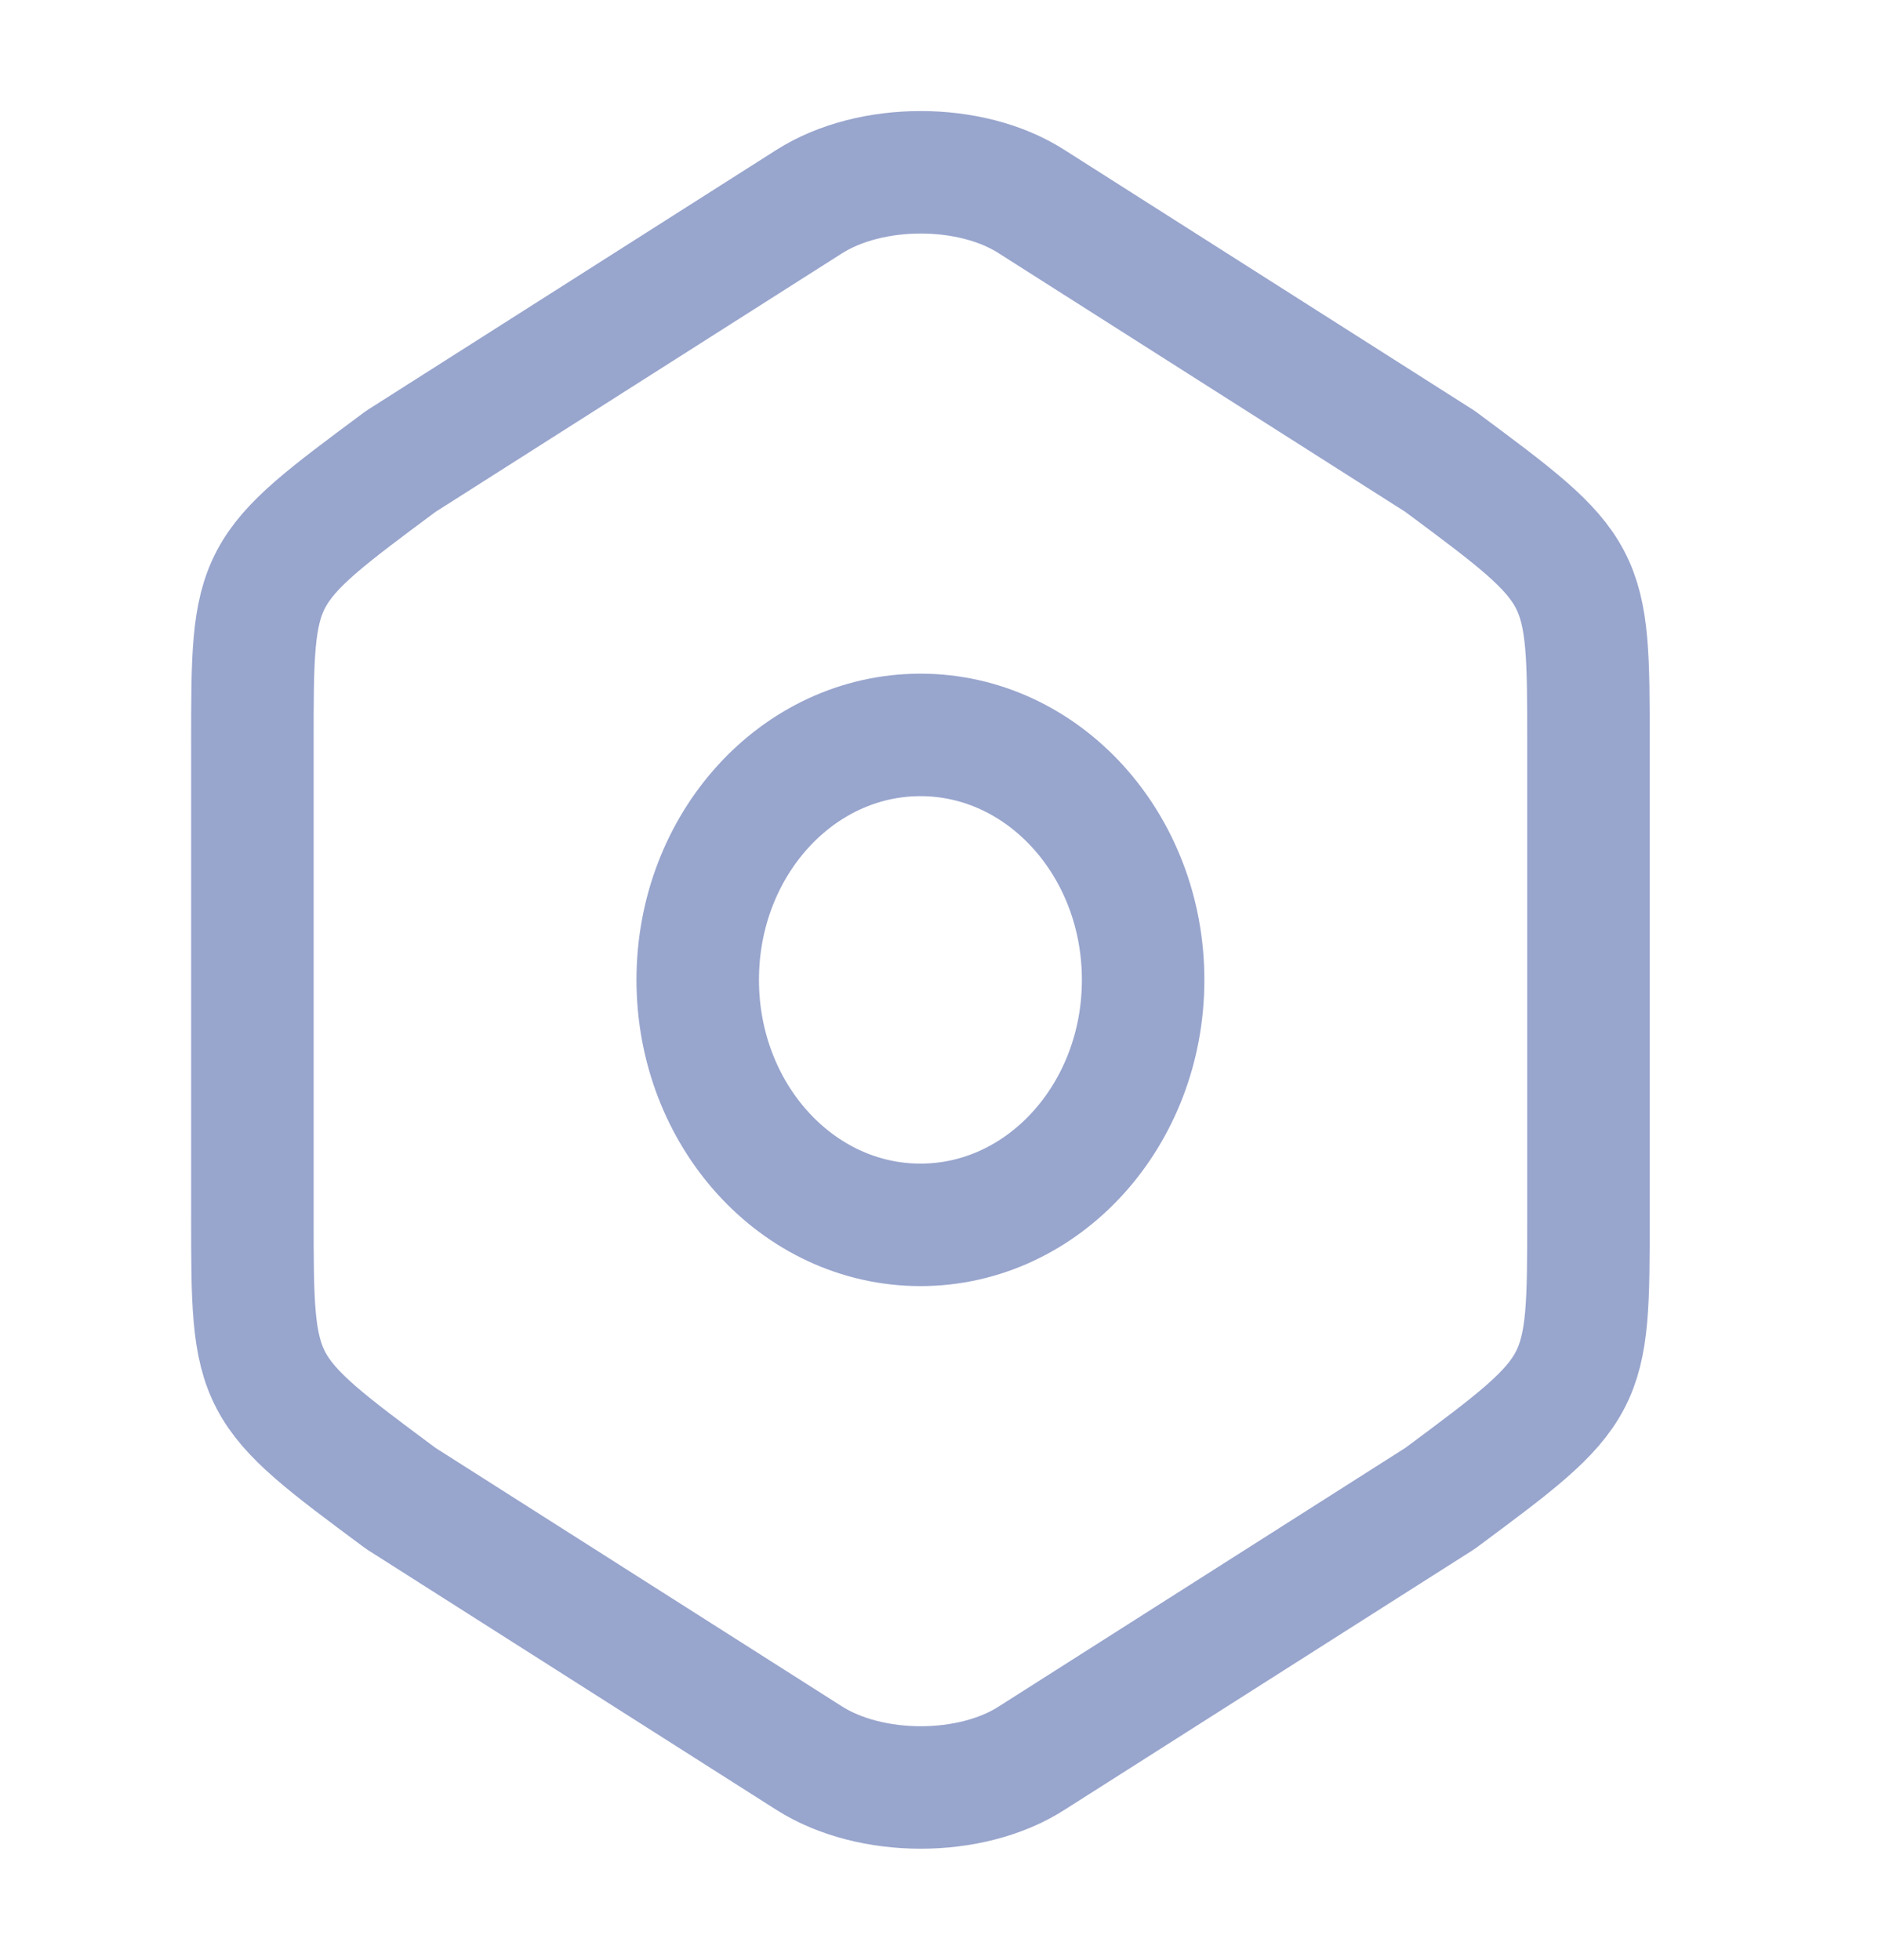 <svg width="23" height="24" viewBox="0 0 23 24" fill="none" xmlns="http://www.w3.org/2000/svg">
<path d="M3.091 9.11V14.88C3.091 17 3.091 17 4.909 18.35L9.909 21.53C10.664 22.01 11.891 22.01 12.636 21.53L17.636 18.35C19.454 17 19.454 17 19.454 14.89V9.11C19.454 7 19.454 7 17.636 5.65L12.636 2.47C11.891 1.99 10.664 1.99 9.909 2.47L4.909 5.65C3.091 7 3.091 7 3.091 9.11Z" stroke="#98A5CD" stroke-width="1.5" stroke-linecap="round" stroke-linejoin="round"/>
<path d="M11.273 15C12.779 15 14 13.657 14 12C14 10.343 12.779 9 11.273 9C9.766 9 8.545 10.343 8.545 12C8.545 13.657 9.766 15 11.273 15Z" stroke="#98A5CD" stroke-width="1.5" stroke-linecap="round" stroke-linejoin="round"/>
</svg>
